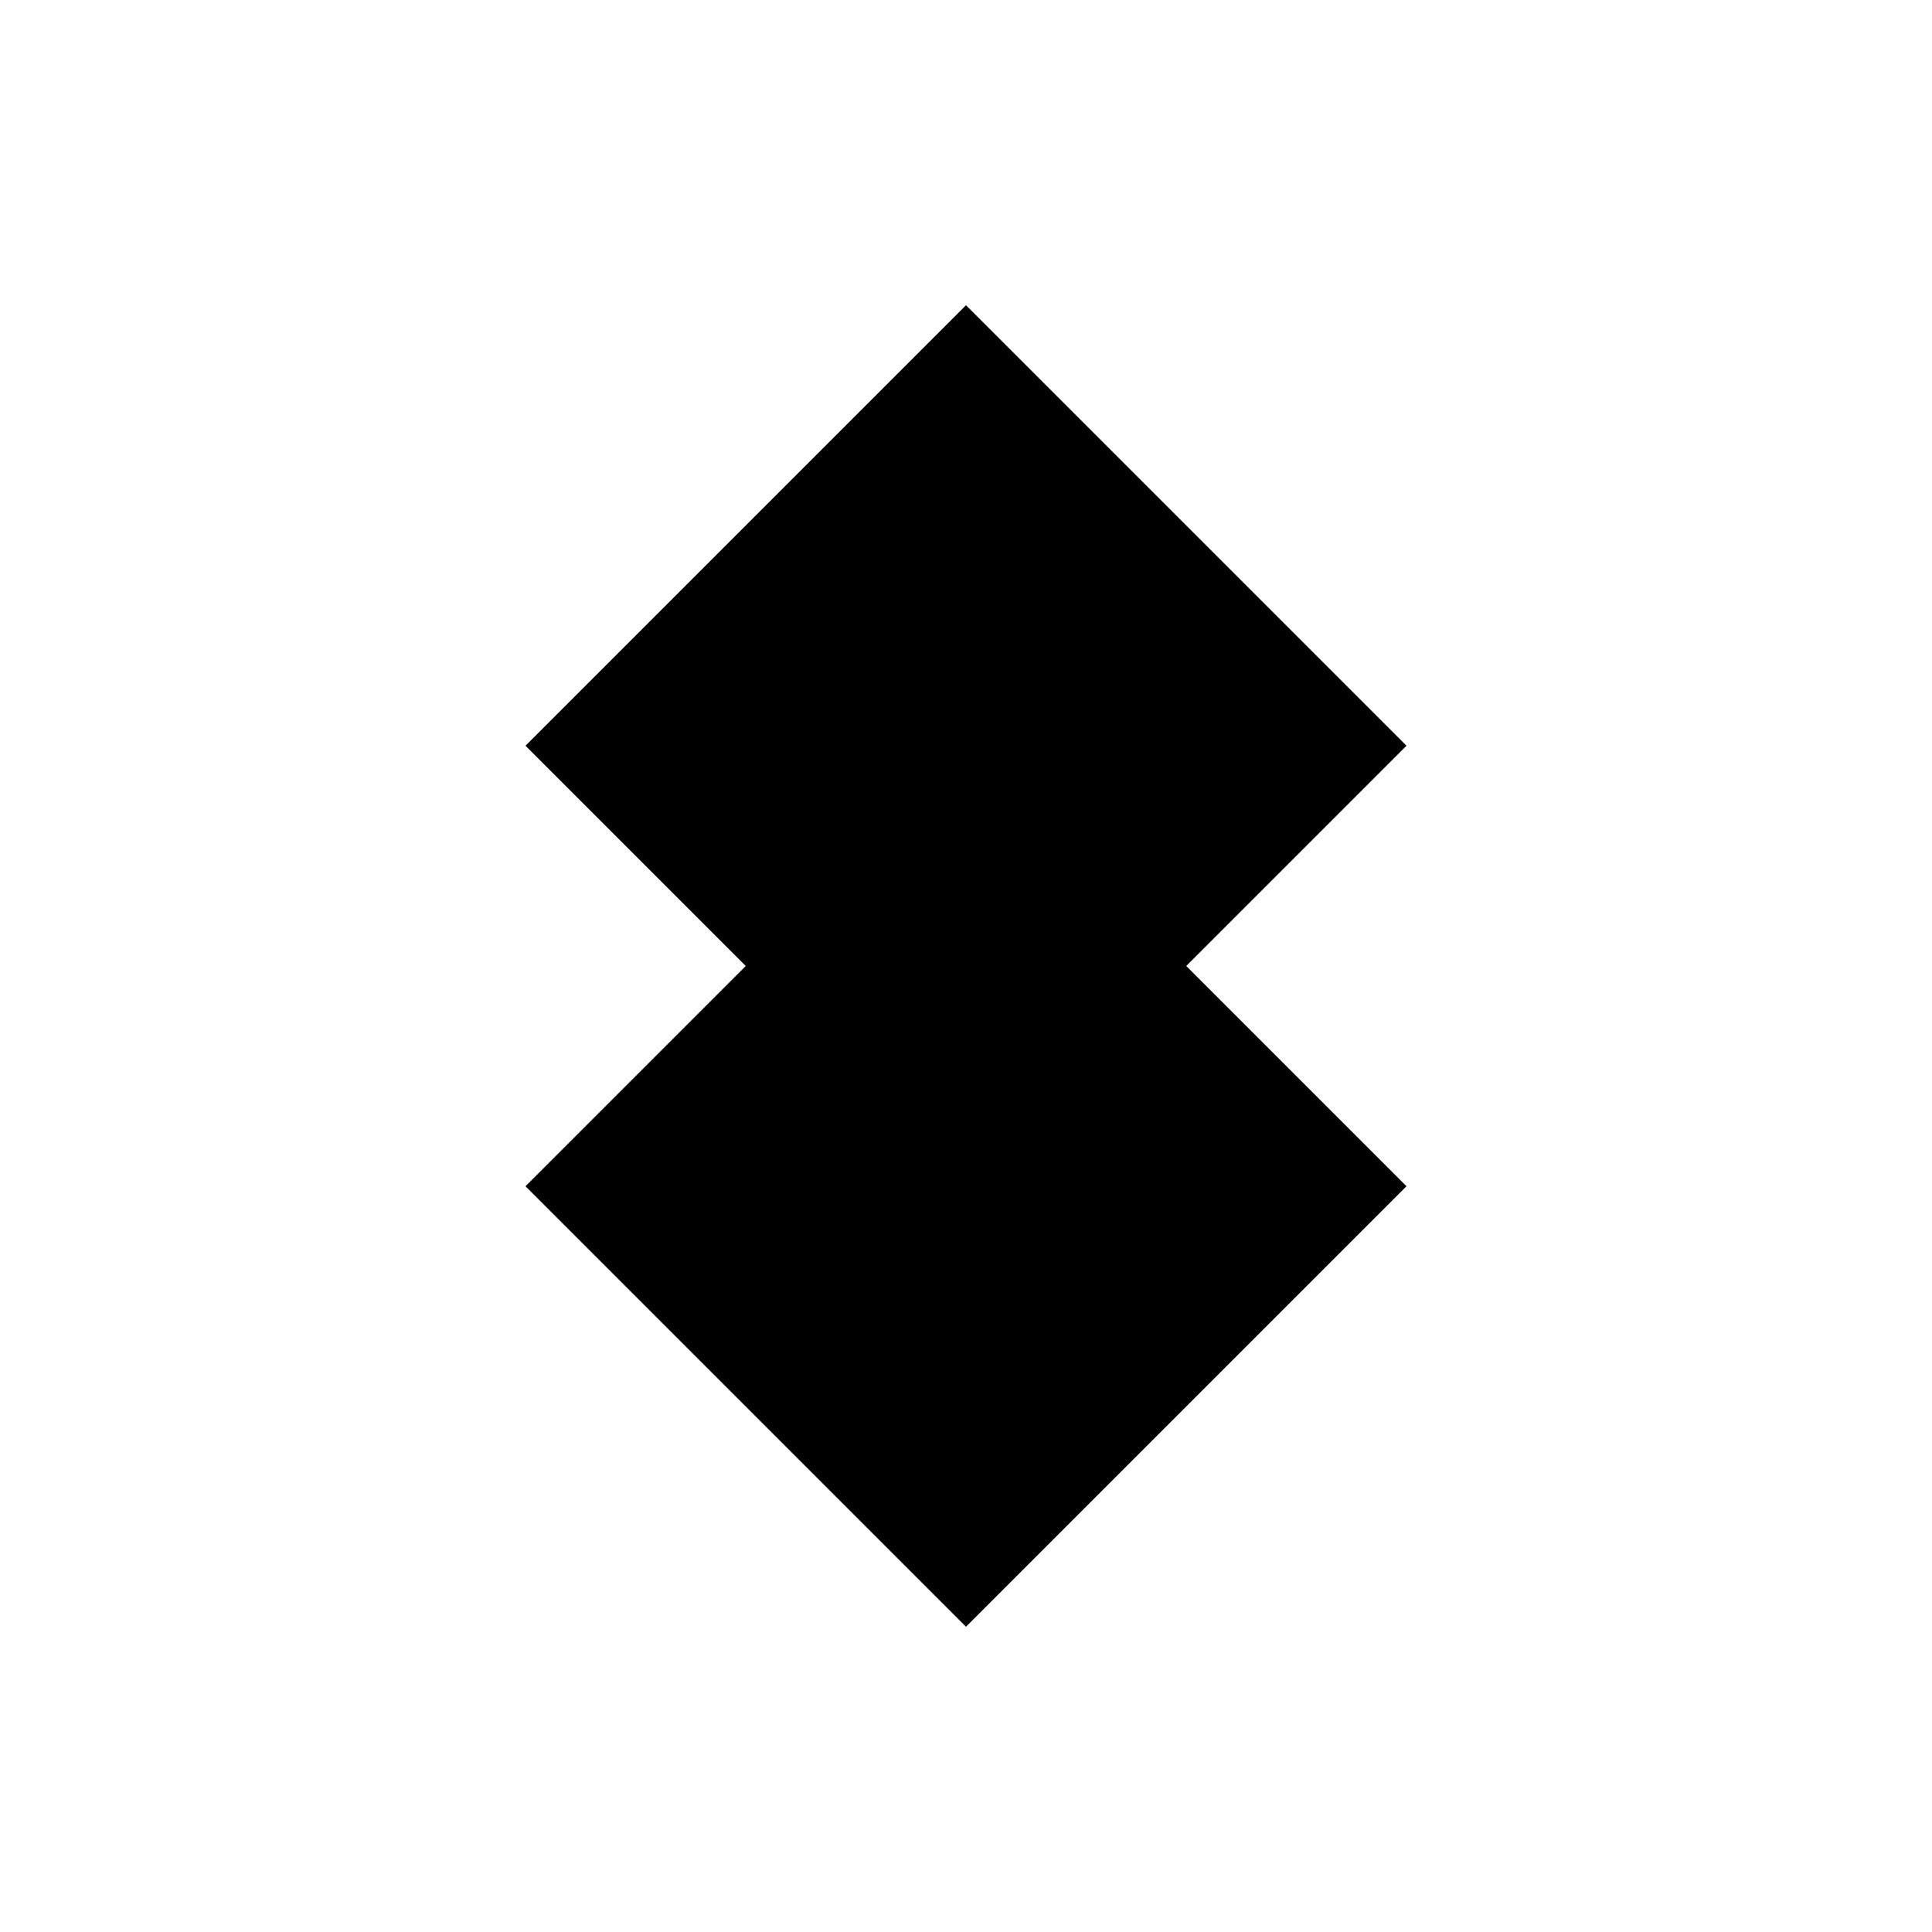 <svg xmlns="http://www.w3.org/2000/svg" width="256" height="256" viewBox="0 0 100 100">
  <g transform="translate(50,50) scale(0.76) translate(-50,-50)">
    <path d="M50 5 L80 35 L50 65 L20 35 Z" fill="#000"/>
    <path d="M50 35 L80 65 L50 95 L20 65 Z" fill="#000"/>
  </g>
</svg>
